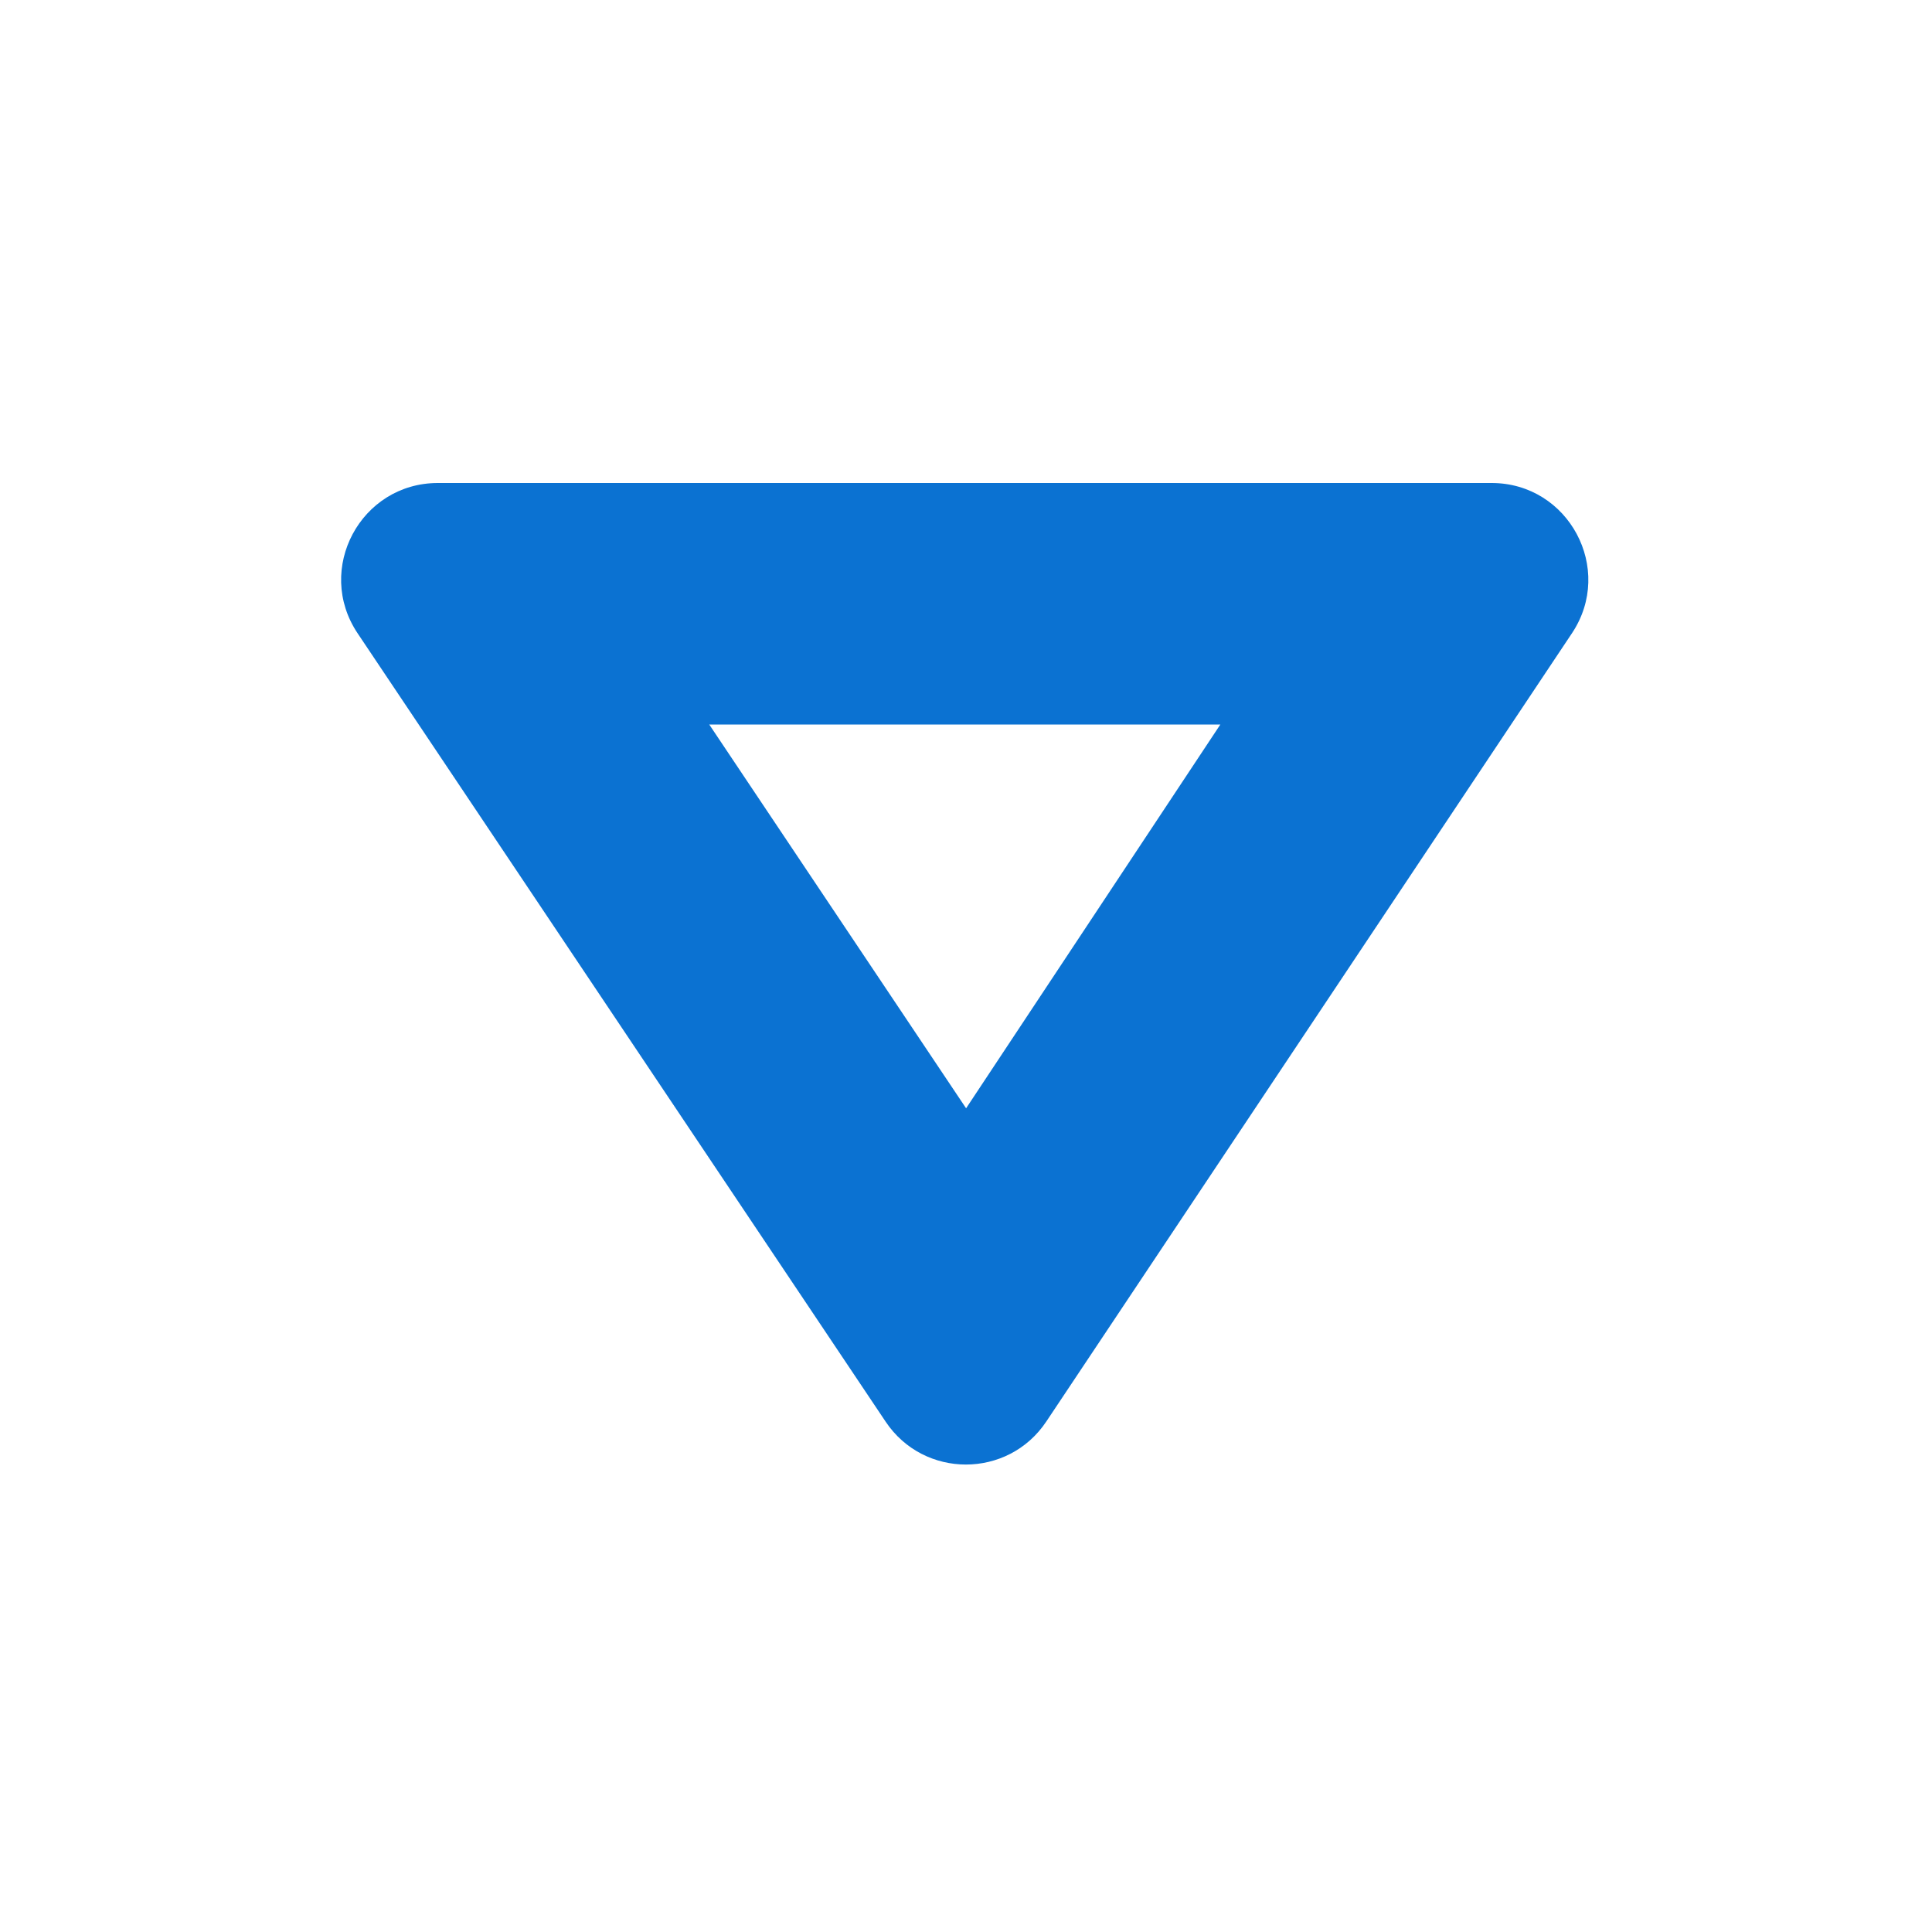 <svg width="20" height="20" viewBox="0 0 20 20" fill="none" xmlns="http://www.w3.org/2000/svg">
<path fill-rule="evenodd" clip-rule="evenodd" d="M4.533 5C3.733 5 3.257 5.892 3.702 6.556L9.168 14.717C9.564 15.309 10.435 15.309 10.831 14.716L16.273 6.555C16.716 5.89 16.239 5 15.441 5H4.533ZM12.633 7.5H7.342L10.001 11.473L12.633 7.5Z" fill="#0B72D2"/>
</svg>
